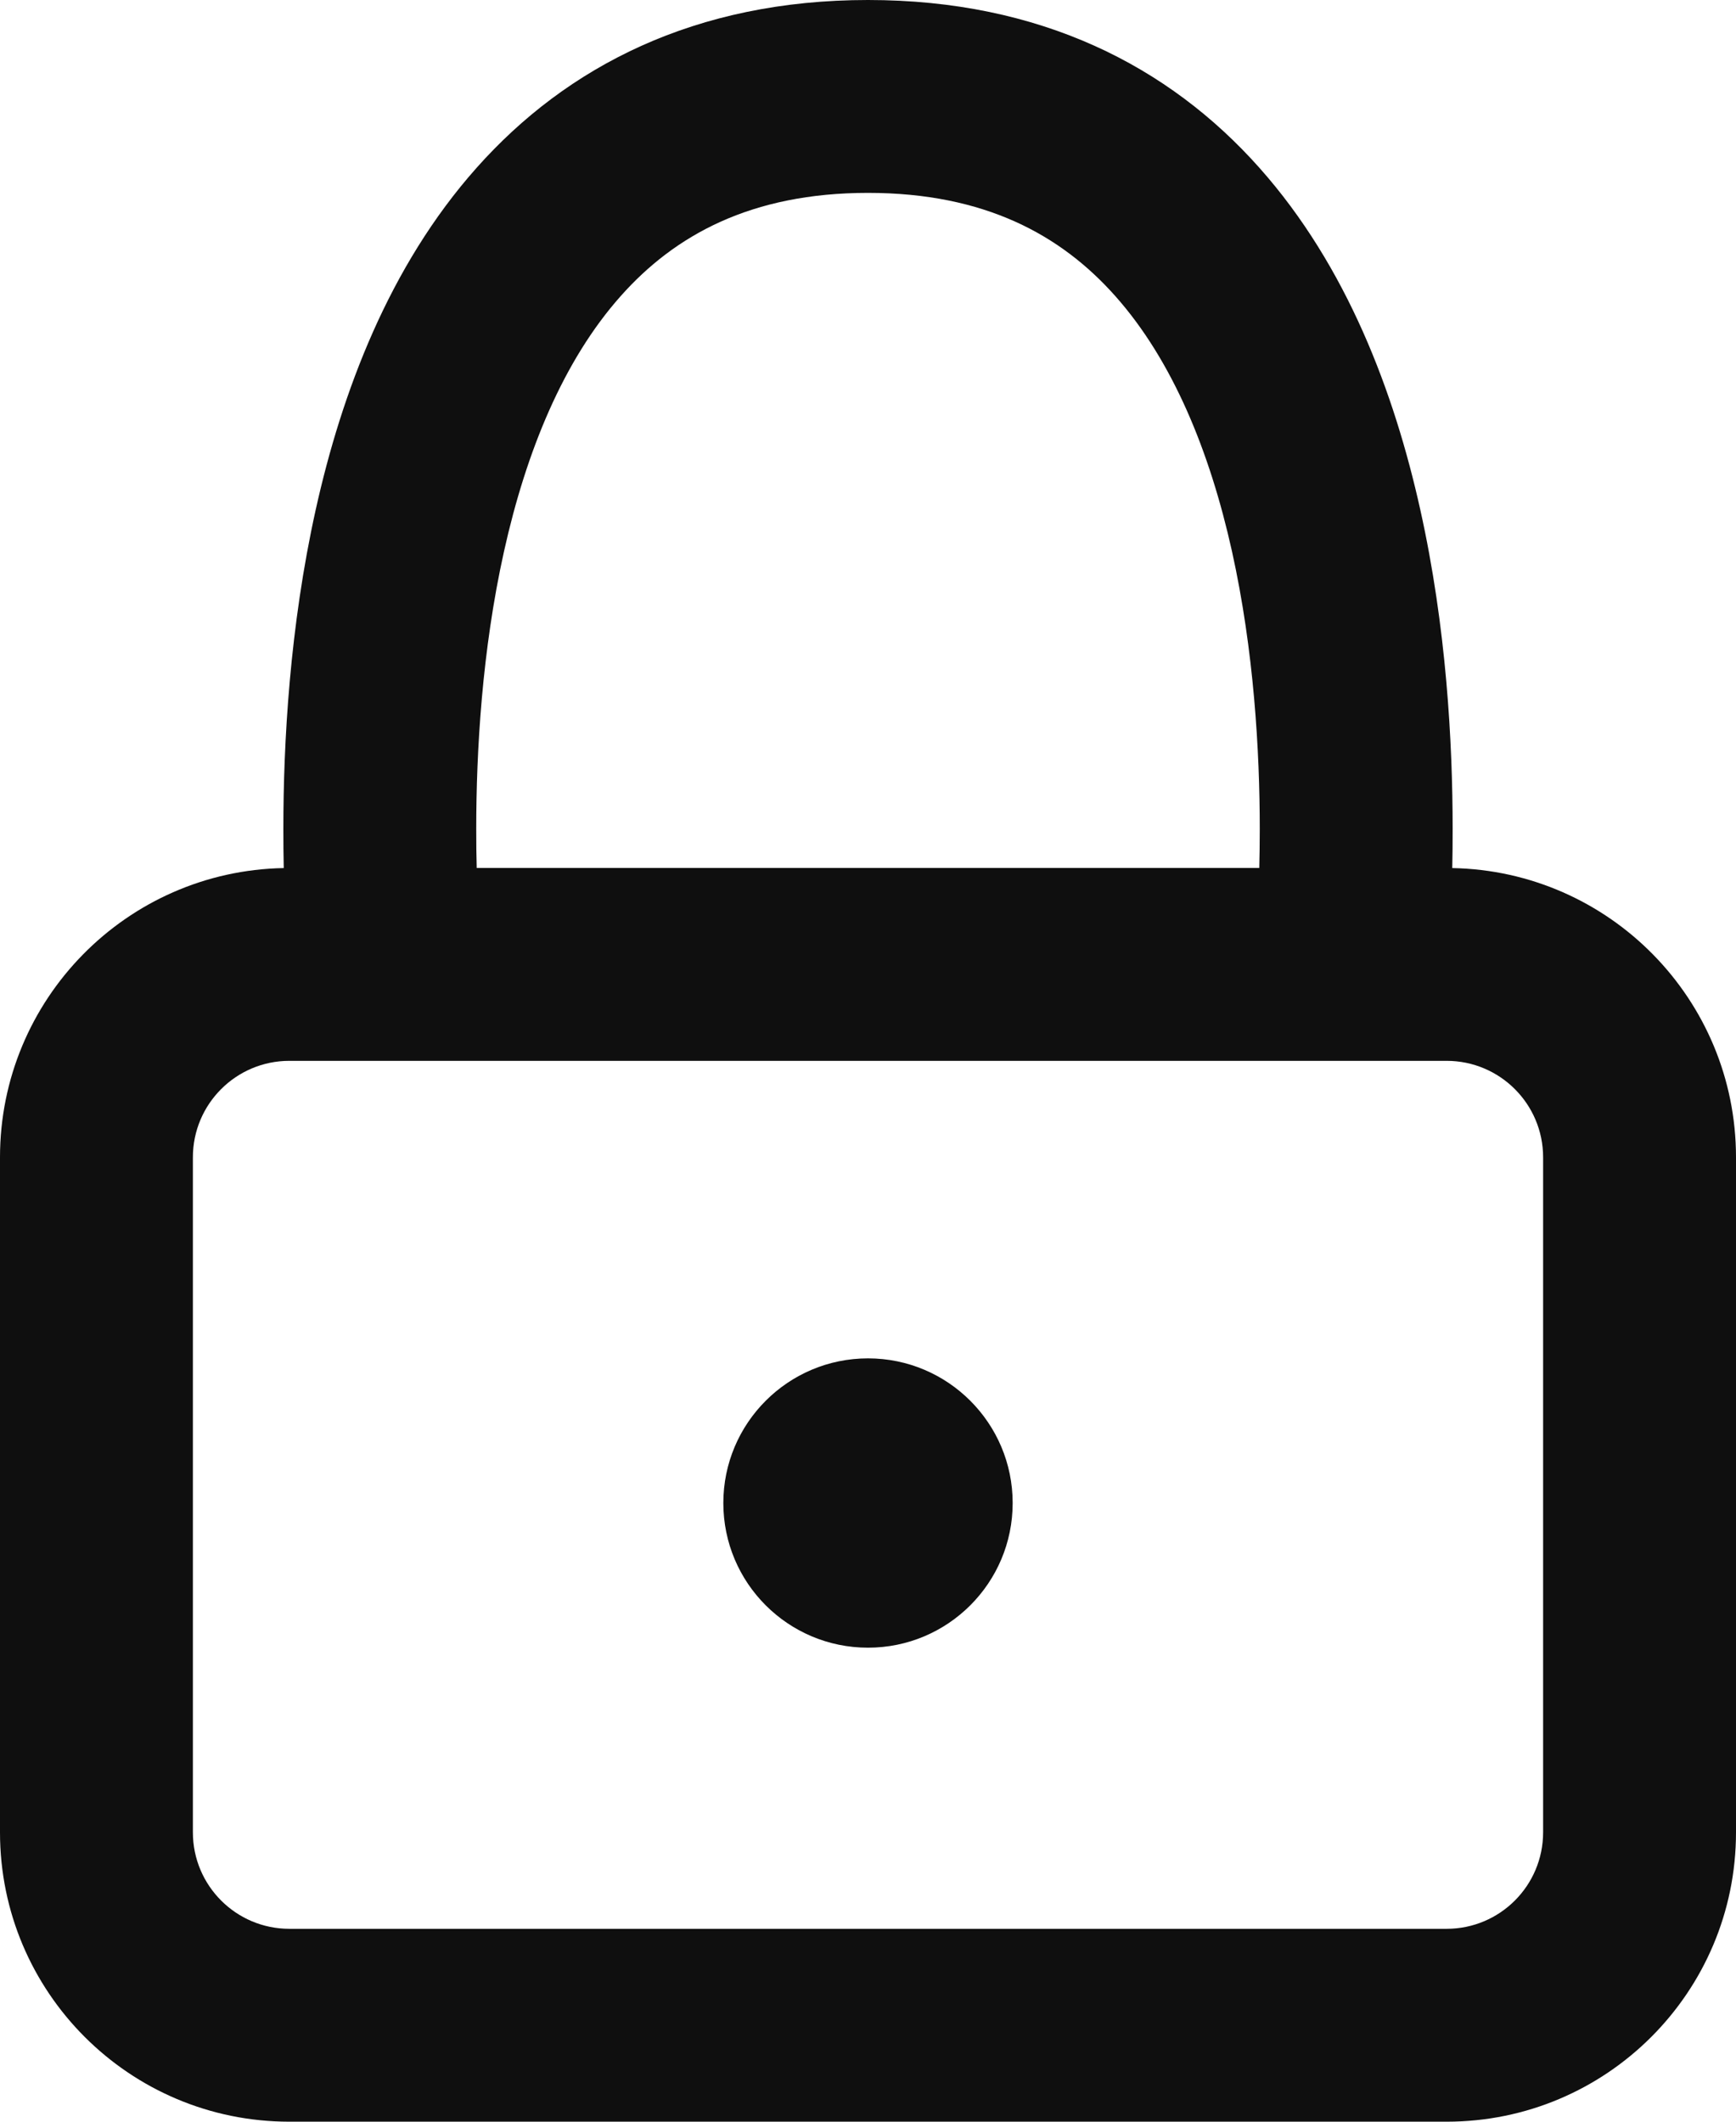 <svg width="18" height="22" viewBox="0 0 18 22" fill="none" xmlns="http://www.w3.org/2000/svg">
<path d="M10.5 15.585C10.5 16.414 9.828 17.085 9 17.085C8.172 17.085 7.5 16.414 7.5 15.585C7.5 14.757 8.172 14.085 9 14.085C9.828 14.085 10.5 14.757 10.5 15.585Z" fill="#0F0F0F"/>
<path fill-rule="evenodd" clip-rule="evenodd" d="M2.942 9.001C2.939 8.873 2.938 8.737 2.938 8.594C2.938 7.707 3.003 6.504 3.274 5.283C3.543 4.073 4.032 2.763 4.94 1.742C5.879 0.685 7.213 0 9 0C10.787 0 12.121 0.685 13.06 1.742C13.968 2.763 14.457 4.073 14.726 5.283C14.998 6.504 15.062 7.707 15.062 8.594C15.062 8.737 15.061 8.873 15.058 9.001C16.688 9.031 18 10.363 18 12V19C18 20.657 16.657 22 15 22H3C1.343 22 0 20.657 0 19V12C0 10.363 1.312 9.031 2.942 9.001ZM13.057 9C13.06 8.875 13.062 8.739 13.062 8.594C13.062 7.793 13.002 6.746 12.774 5.717C12.543 4.677 12.157 3.737 11.565 3.071C11.004 2.439 10.213 2 9 2C7.787 2 6.996 2.439 6.435 3.071C5.843 3.737 5.457 4.677 5.226 5.717C4.997 6.746 4.938 7.793 4.938 8.594C4.938 8.739 4.939 8.875 4.943 9H13.057ZM16 12C16 11.448 15.552 11 15 11H3C2.448 11 2 11.448 2 12V19C2 19.552 2.448 20 3 20H15C15.552 20 16 19.552 16 19V12Z" fill="#0F0F0F"/>
</svg>
